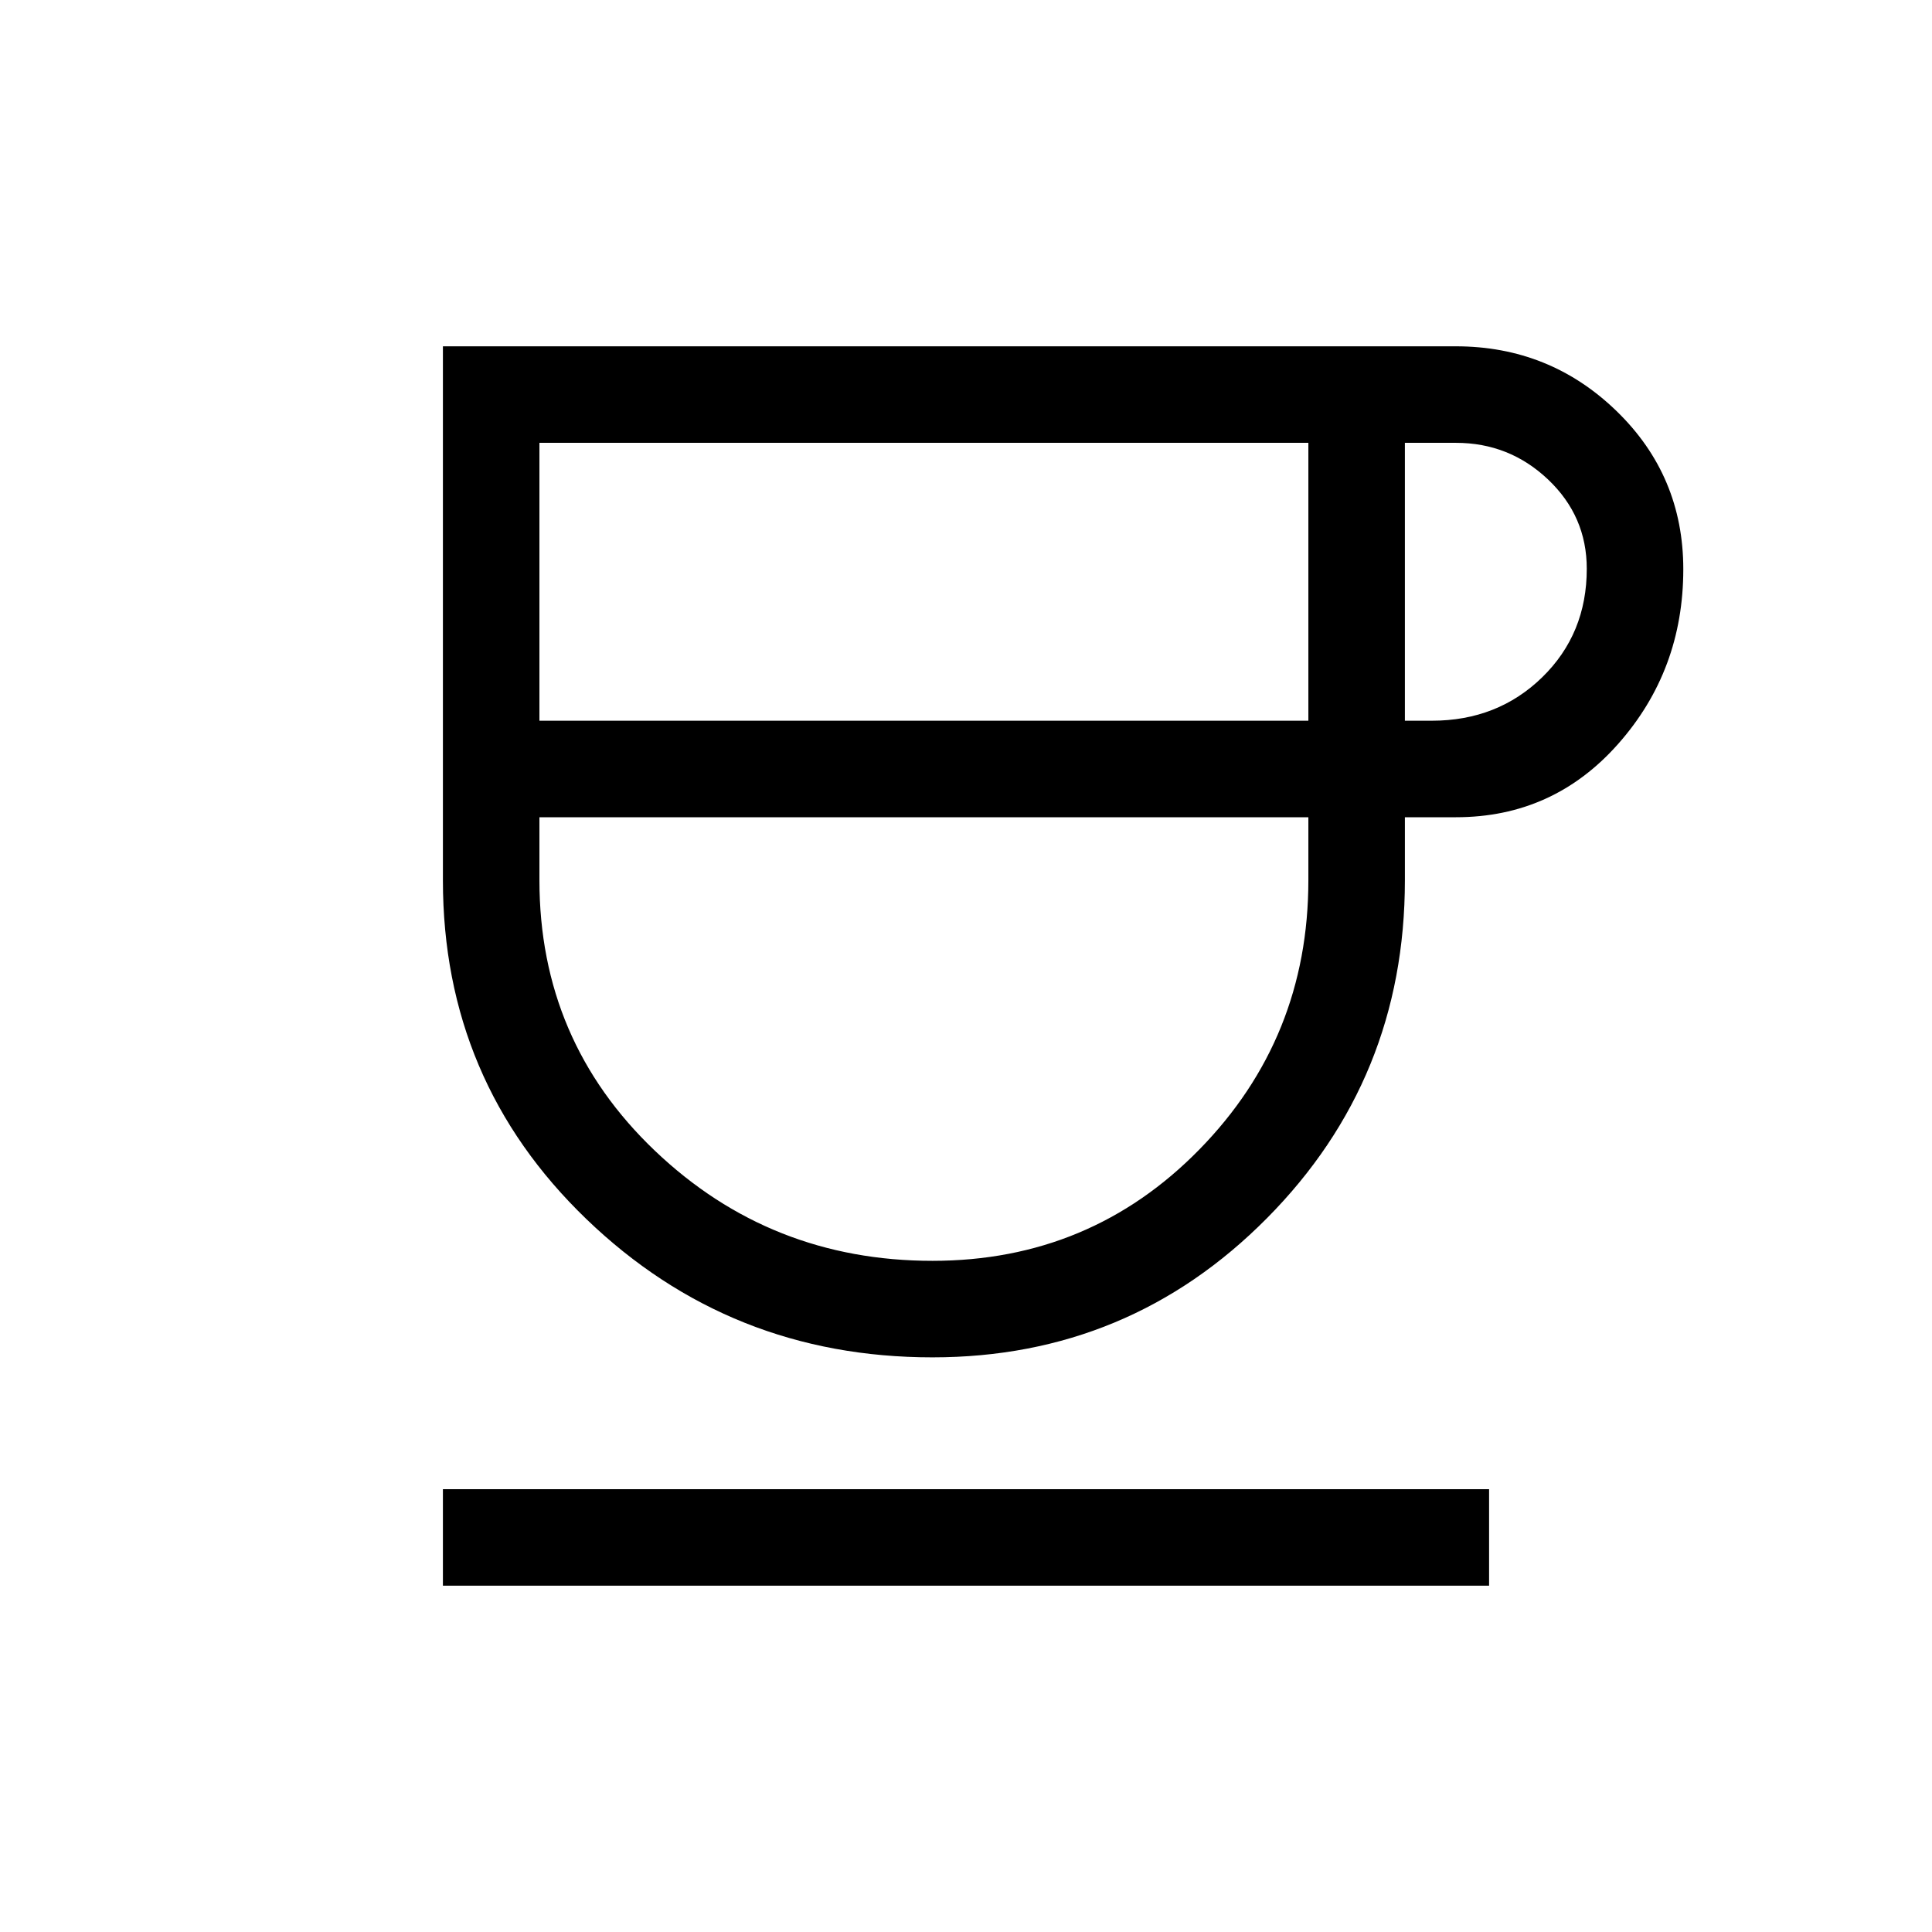 <svg xmlns="http://www.w3.org/2000/svg" height="20" viewBox="0 -960 960 960" width="20"><path d="M463.34-285.54q-100.57 0-171.92-68.66-71.34-68.66-71.34-168.36v-265.36h503.29q46.68 0 79.87 32.16 33.18 32.17 33.18 78.6 0 50.17-32.27 86.7-32.27 36.54-80.69 36.54h-25.38v31.34q0 98.73-68.53 167.88-68.52 69.16-166.21 69.16Zm-195.3-316.34h382.08v-138.08H268.04v138.08Zm195.3 268.38q78.43 0 132.6-55.31 54.18-55.32 54.18-133.77v-31.34H268.04v31.34q0 79.69 57.39 134.39 57.4 54.69 137.91 54.69Zm234.74-268.38h13.38q32.73 0 54.87-21.6 22.13-21.6 22.13-53.9 0-26.14-19.23-44.36t-45.77-18.22h-25.38v138.08Zm-478 429.8v-47.96h519.84v47.96H220.08Zm239-381.84Z"/></svg>